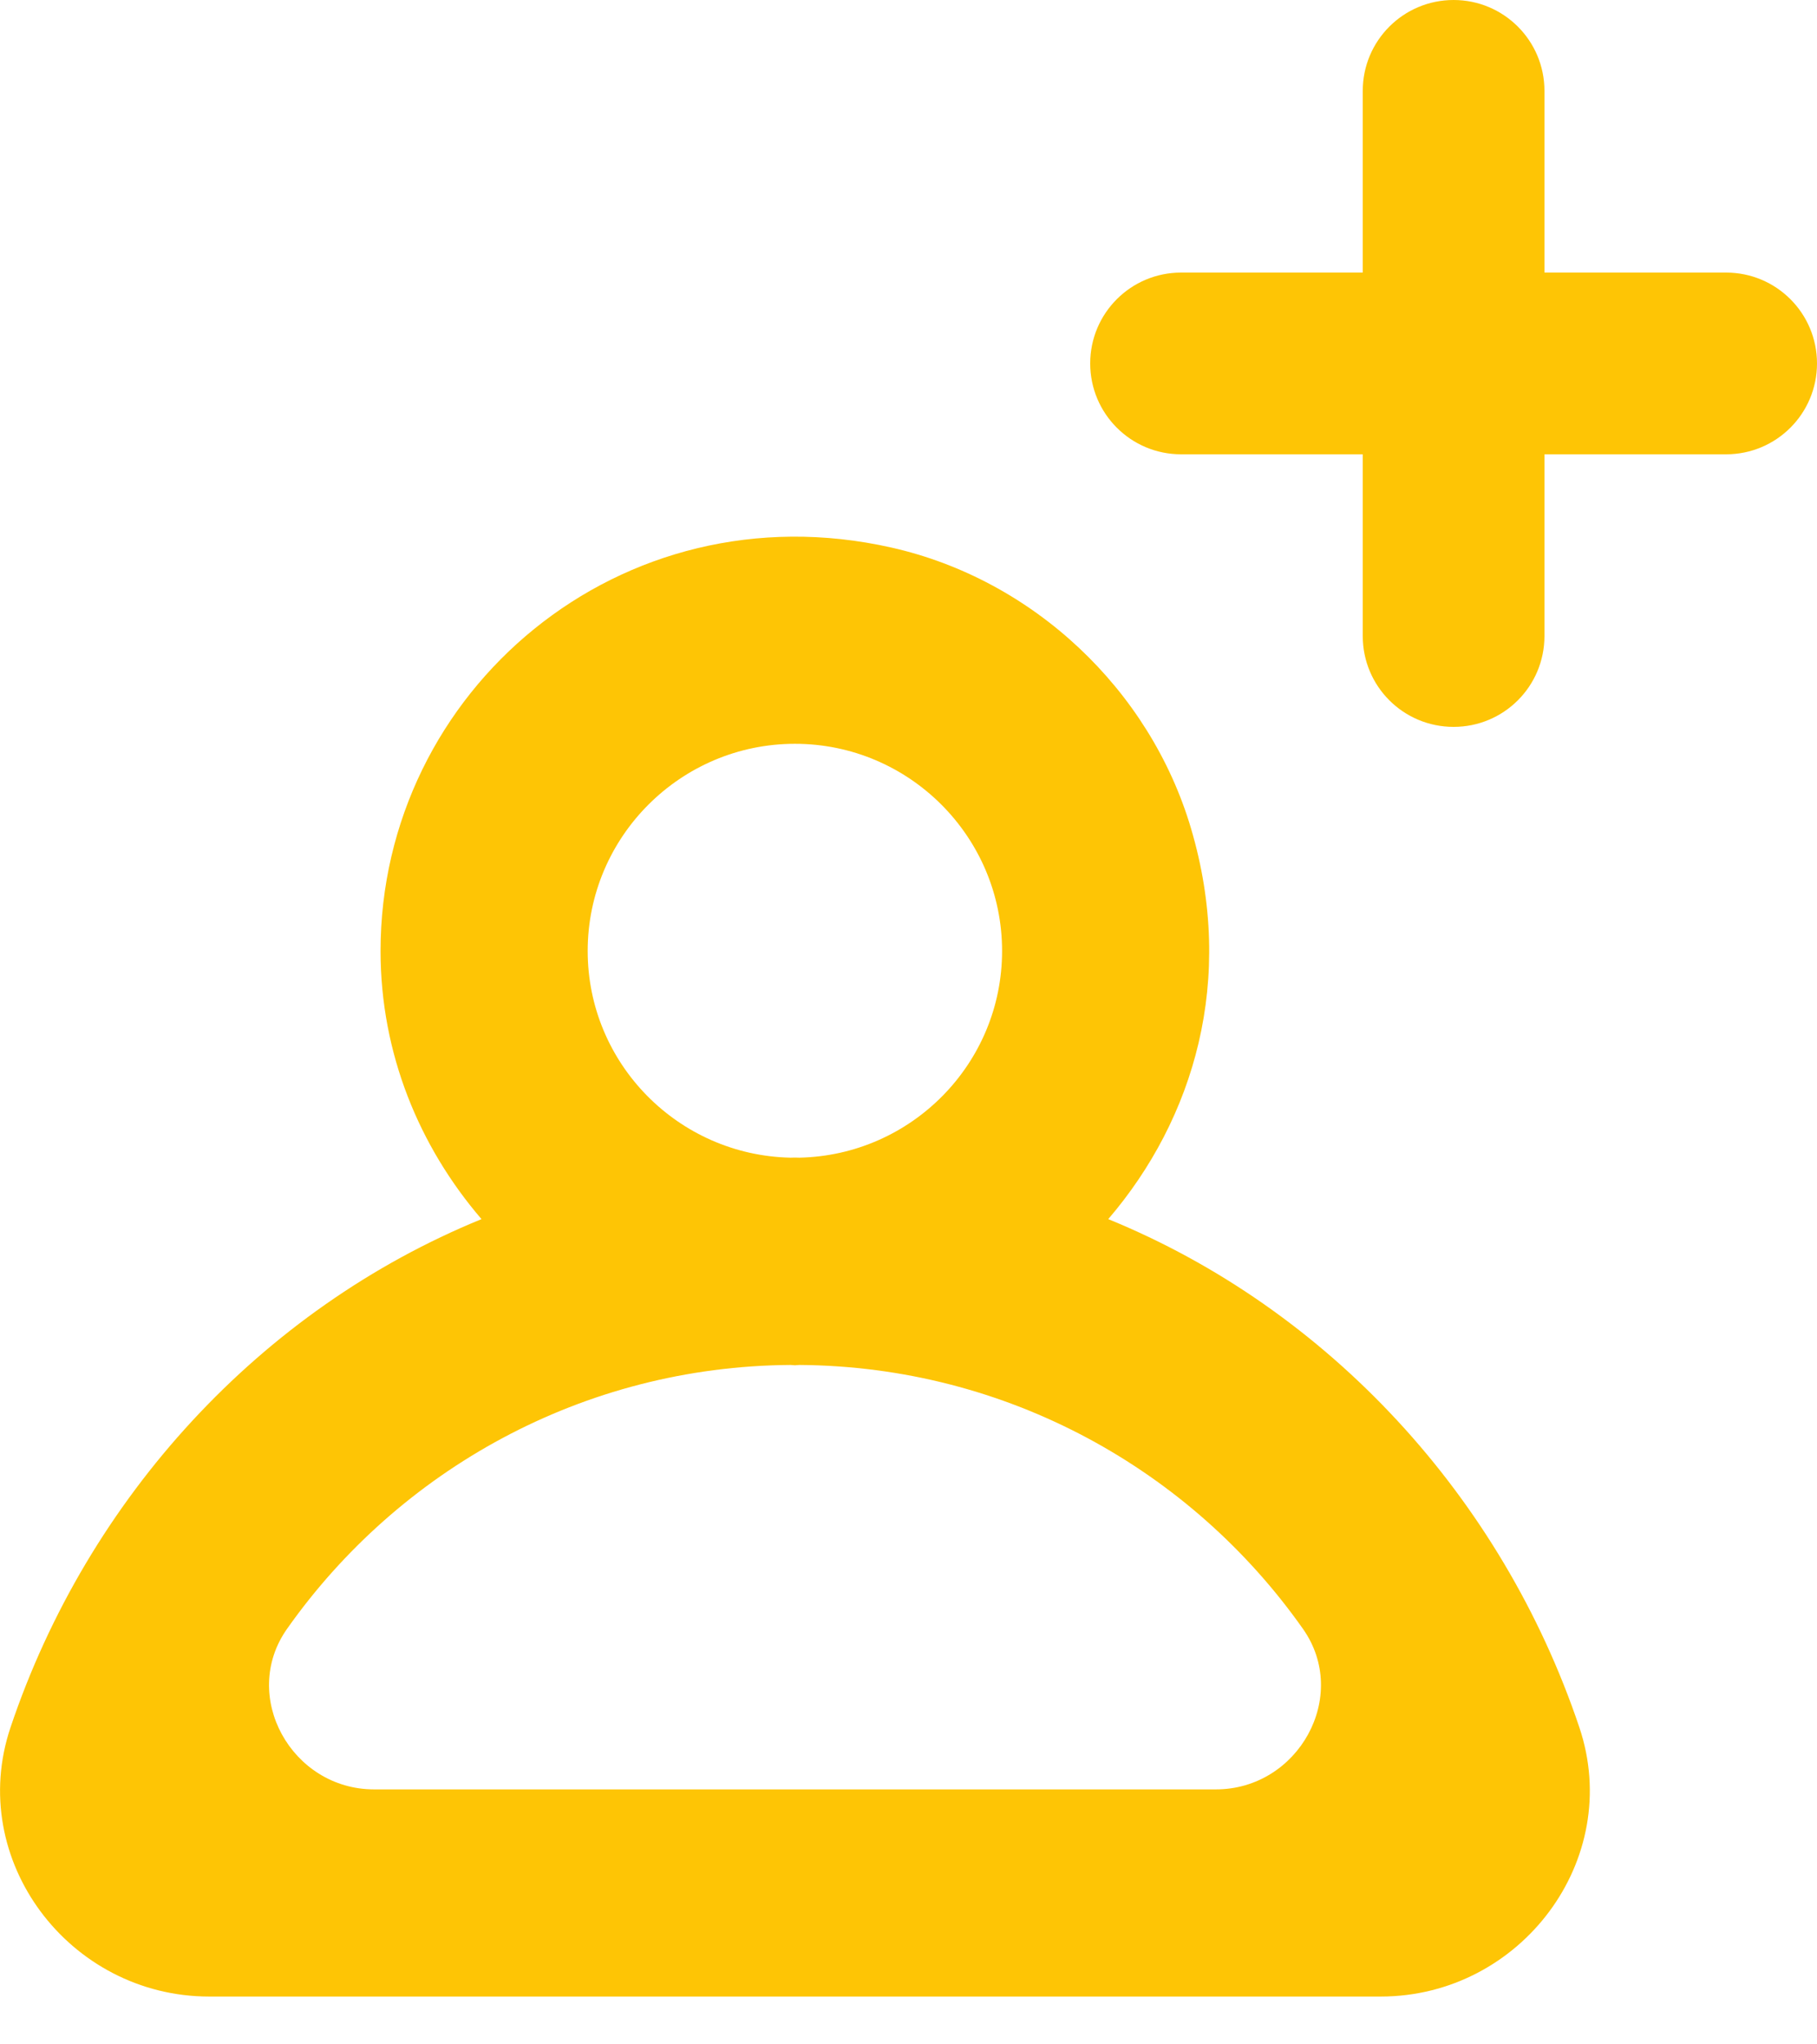<?xml version="1.0" encoding="UTF-8"?>
<svg width="16px" height="18px" viewBox="0 0 16 18" version="1.1" xmlns="http://www.w3.org/2000/svg" xmlns:xlink="http://www.w3.org/1999/xlink">
    <!-- Generator: sketchtool 49.3 (51167) - http://www.bohemiancoding.com/sketch -->
    <title>EAFF99C3-06BA-4331-A934-163105C06712</title>
    <desc>Created with sketchtool.</desc>
    <defs></defs>
    <g id="Company-Screens" stroke="none" stroke-width="1" fill="none" fill-rule="evenodd">
        <g id="DG_C_Detail" transform="translate(-1077, -237)" fill="#FEC505">
            <g id="Buttons" transform="translate(1013, 225)">
                <g id="Add-an-executive" transform="translate(52, 0)">
                    <g id="Add_Executive" transform="translate(12, 12)">
                        <path d="M10.707,15.755 L3.294,15.755 C2.568,15.755 2.11,14.933 2.528,14.341 C3.512,12.946 5.13,12.03 6.961,12.018 C6.974,12.018 6.987,12.021 7,12.021 C7.013,12.021 7.025,12.018 7.039,12.018 C8.871,12.03 10.49,12.946 11.473,14.341 C11.891,14.933 11.433,15.755 10.707,15.755 M7,6.549 C8.006,6.549 8.824,7.368 8.824,8.373 C8.824,9.365 8.026,10.172 7.039,10.193 C7.025,10.193 7.012,10.192 7,10.192 C6.987,10.192 6.974,10.193 6.961,10.193 C5.973,10.172 5.175,9.365 5.175,8.373 C5.175,7.368 5.994,6.549 7,6.549 M9.759,10.734 C11.702,11.528 13.226,13.185 13.907,15.208 C14.3,16.375 13.39,17.579 12.158,17.579 L1.842,17.579 C0.61,17.579 -0.3,16.375 0.093,15.208 C0.774,13.184 2.298,11.527 4.24,10.734 C3.693,10.097 3.351,9.278 3.351,8.373 C3.351,6.082 5.465,4.283 7.849,4.821 C9.095,5.101 10.126,6.069 10.488,7.295 C10.881,8.623 10.516,9.851 9.759,10.734 Z M16,3.2 C16,3.642 15.642,4 15.2,4 L13.6,4 L13.6,5.6 C13.6,6.043 13.242,6.4 12.8,6.4 C12.358,6.4 12,6.043 12,5.6 L12,4 L10.4,4 C9.958,4 9.6,3.642 9.6,3.2 C9.6,2.758 9.958,2.4 10.4,2.4 L12,2.4 L12,0.8 C12,0.358 12.358,-8.8817842e-16 12.8,-8.8817842e-16 C13.242,-8.8817842e-16 13.6,0.358 13.6,0.8 L13.6,2.4 L15.2,2.4 C15.642,2.4 16,2.758 16,3.2 Z" id="Combined-Shape-Copy-2"></path>
                    </g>
                </g>
            </g>
        </g>
    </g>
</svg>